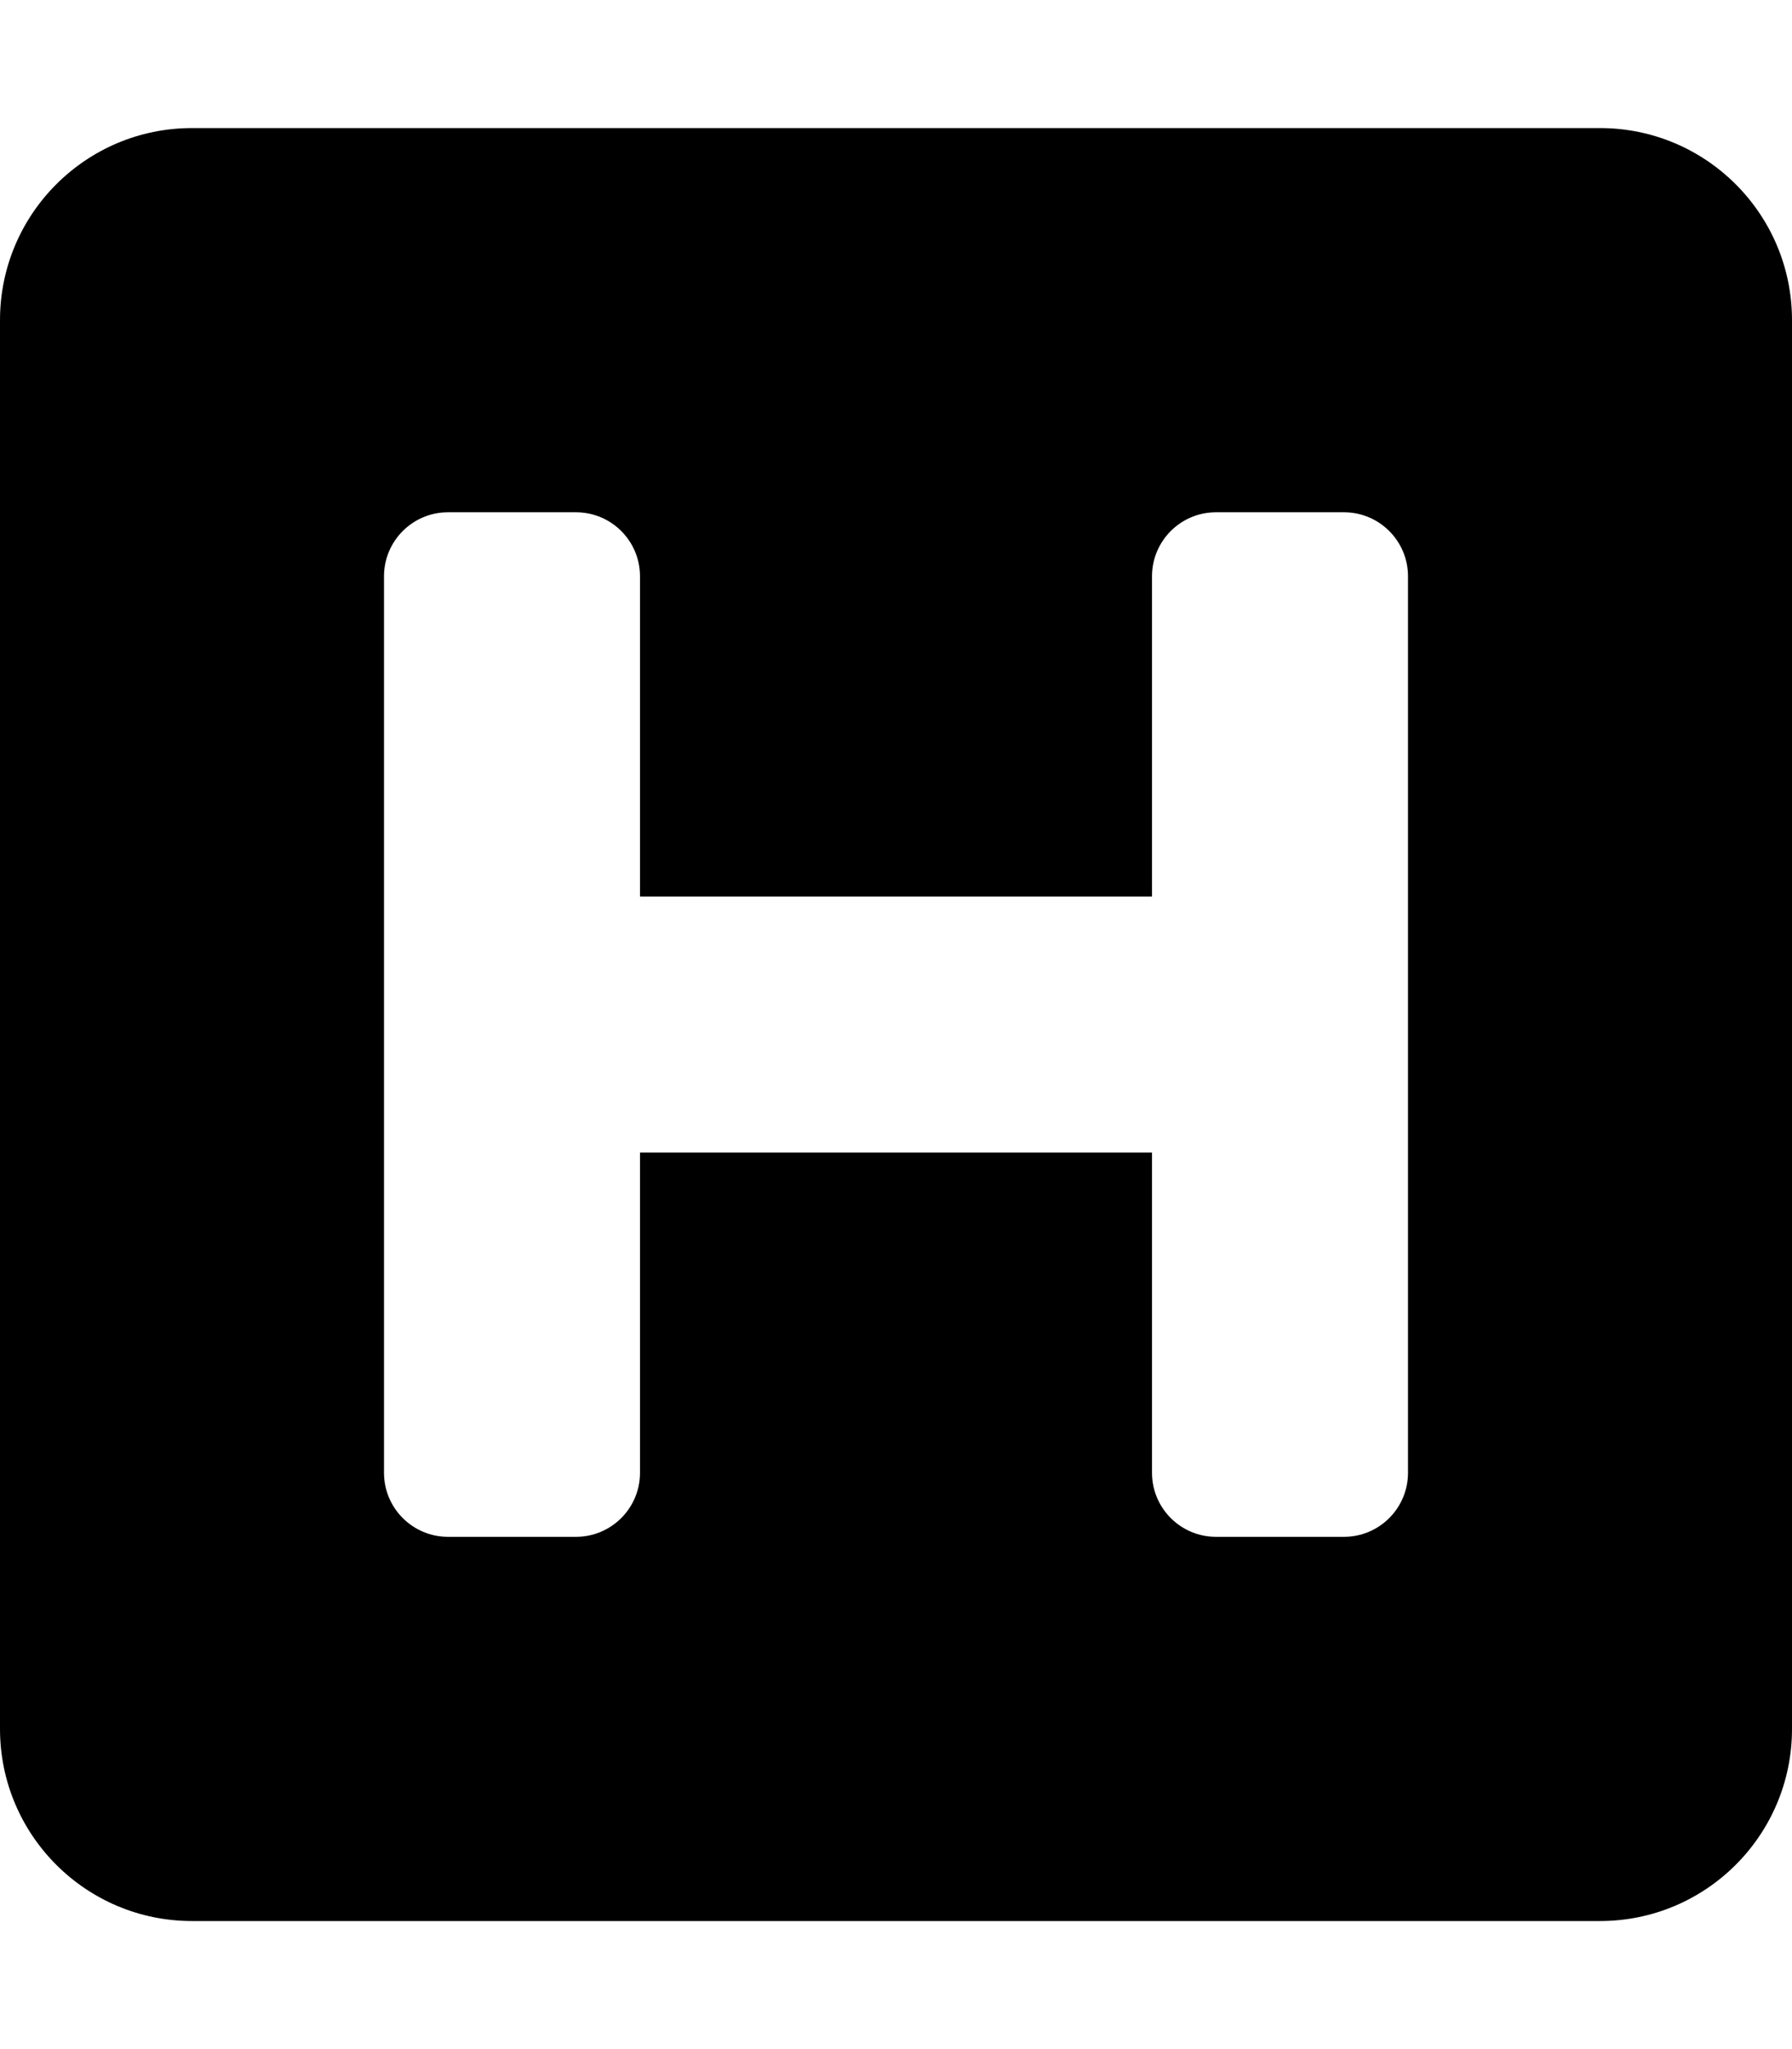 <!-- Generated by IcoMoon.io -->
<svg version="1.1" xmlns="http://www.w3.org/2000/svg" width="28" height="32" viewBox="0 0 28 32">
<title>h-square-solid</title>
<path d="M28 5v22c0 1.657-1.343 3-3 3h-22c-1.657 0-3-1.343-3-3v-22c0-1.657 1.343-3 3-3h22c1.657 0 3 1.343 3 3zM21 8h-2c-0.552 0-1 0.448-1 1v5h-8v-5c0-0.552-0.448-1-1-1h-2c-0.552 0-1 0.448-1 1v14c0 0.552 0.448 1 1 1h2c0.552 0 1-0.448 1-1v-5h8v5c0 0.552 0.448 1 1 1h2c0.552 0 1-0.448 1-1v-14c0-0.552-0.448-1-1-1z"></path>
</svg>
